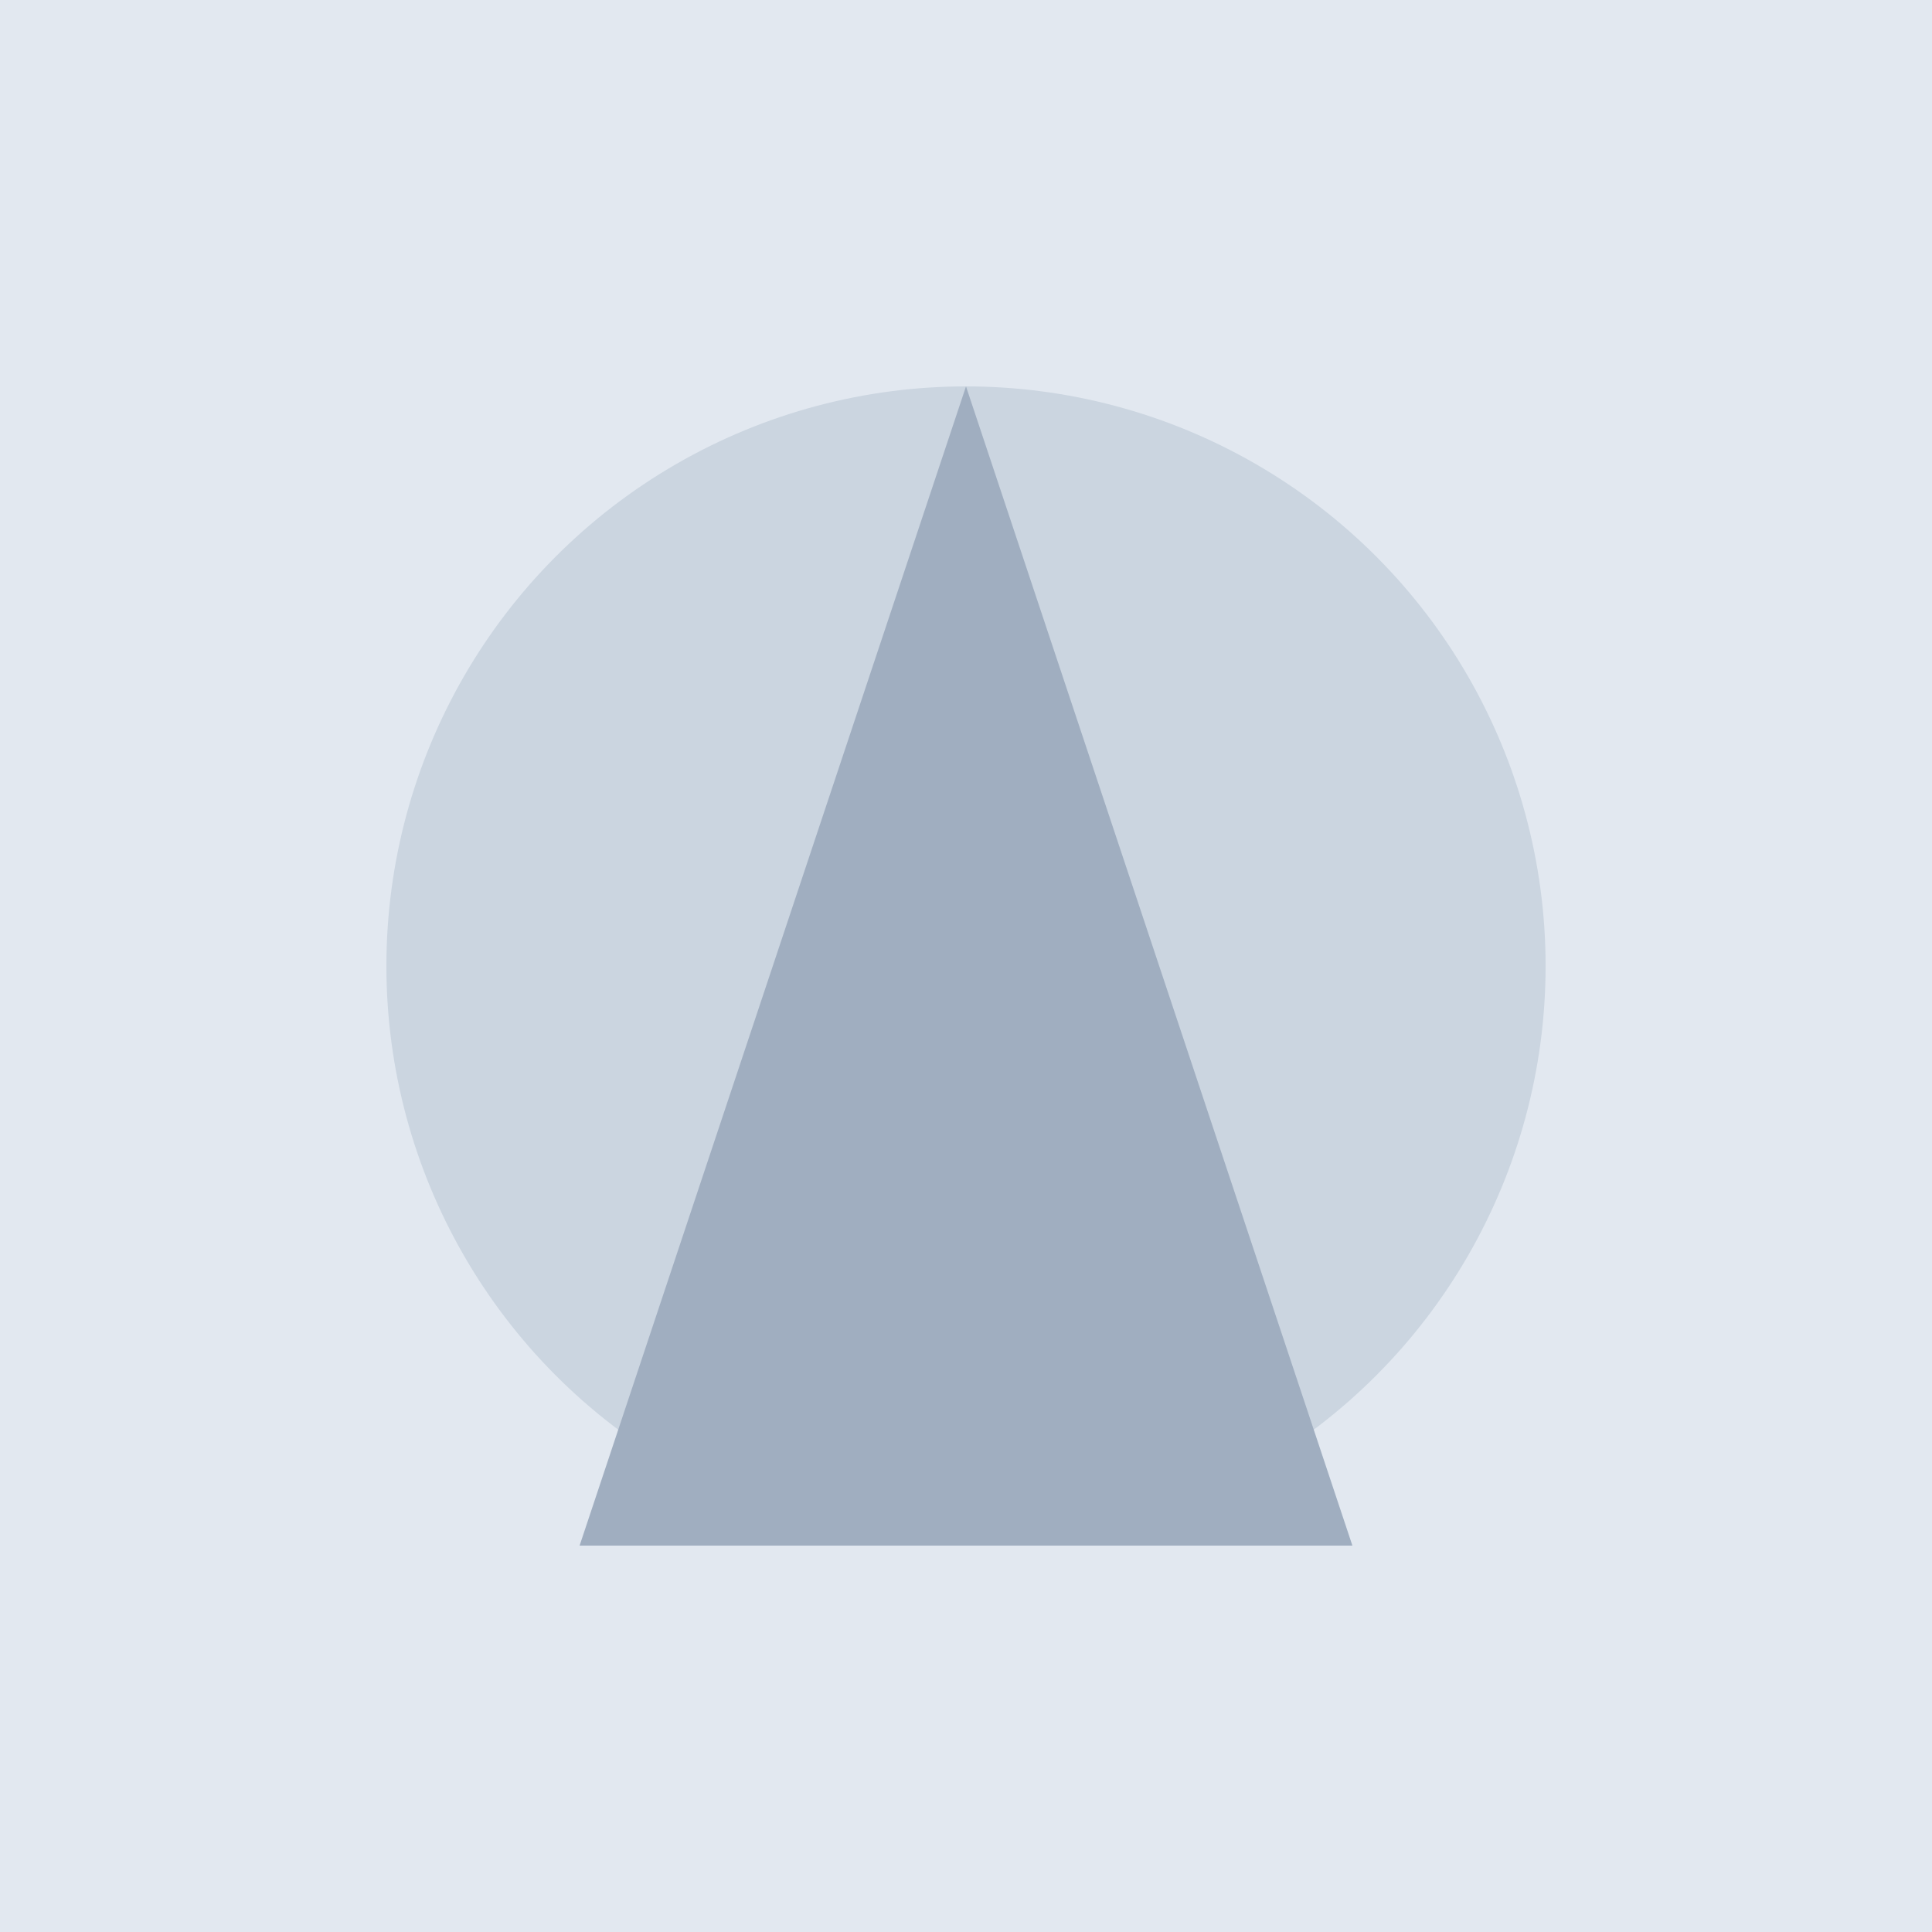 <svg width="100" height="100" viewBox="0 0 100 100" fill="none" xmlns="http://www.w3.org/2000/svg">
<rect width="100" height="100" fill="#E2E8F0"/>
<circle cx="50" cy="50" r="30" fill="#CBD5E0"/>
<path d="M50 20L70 80H30L50 20Z" fill="#A0AEC0"/>
</svg>

